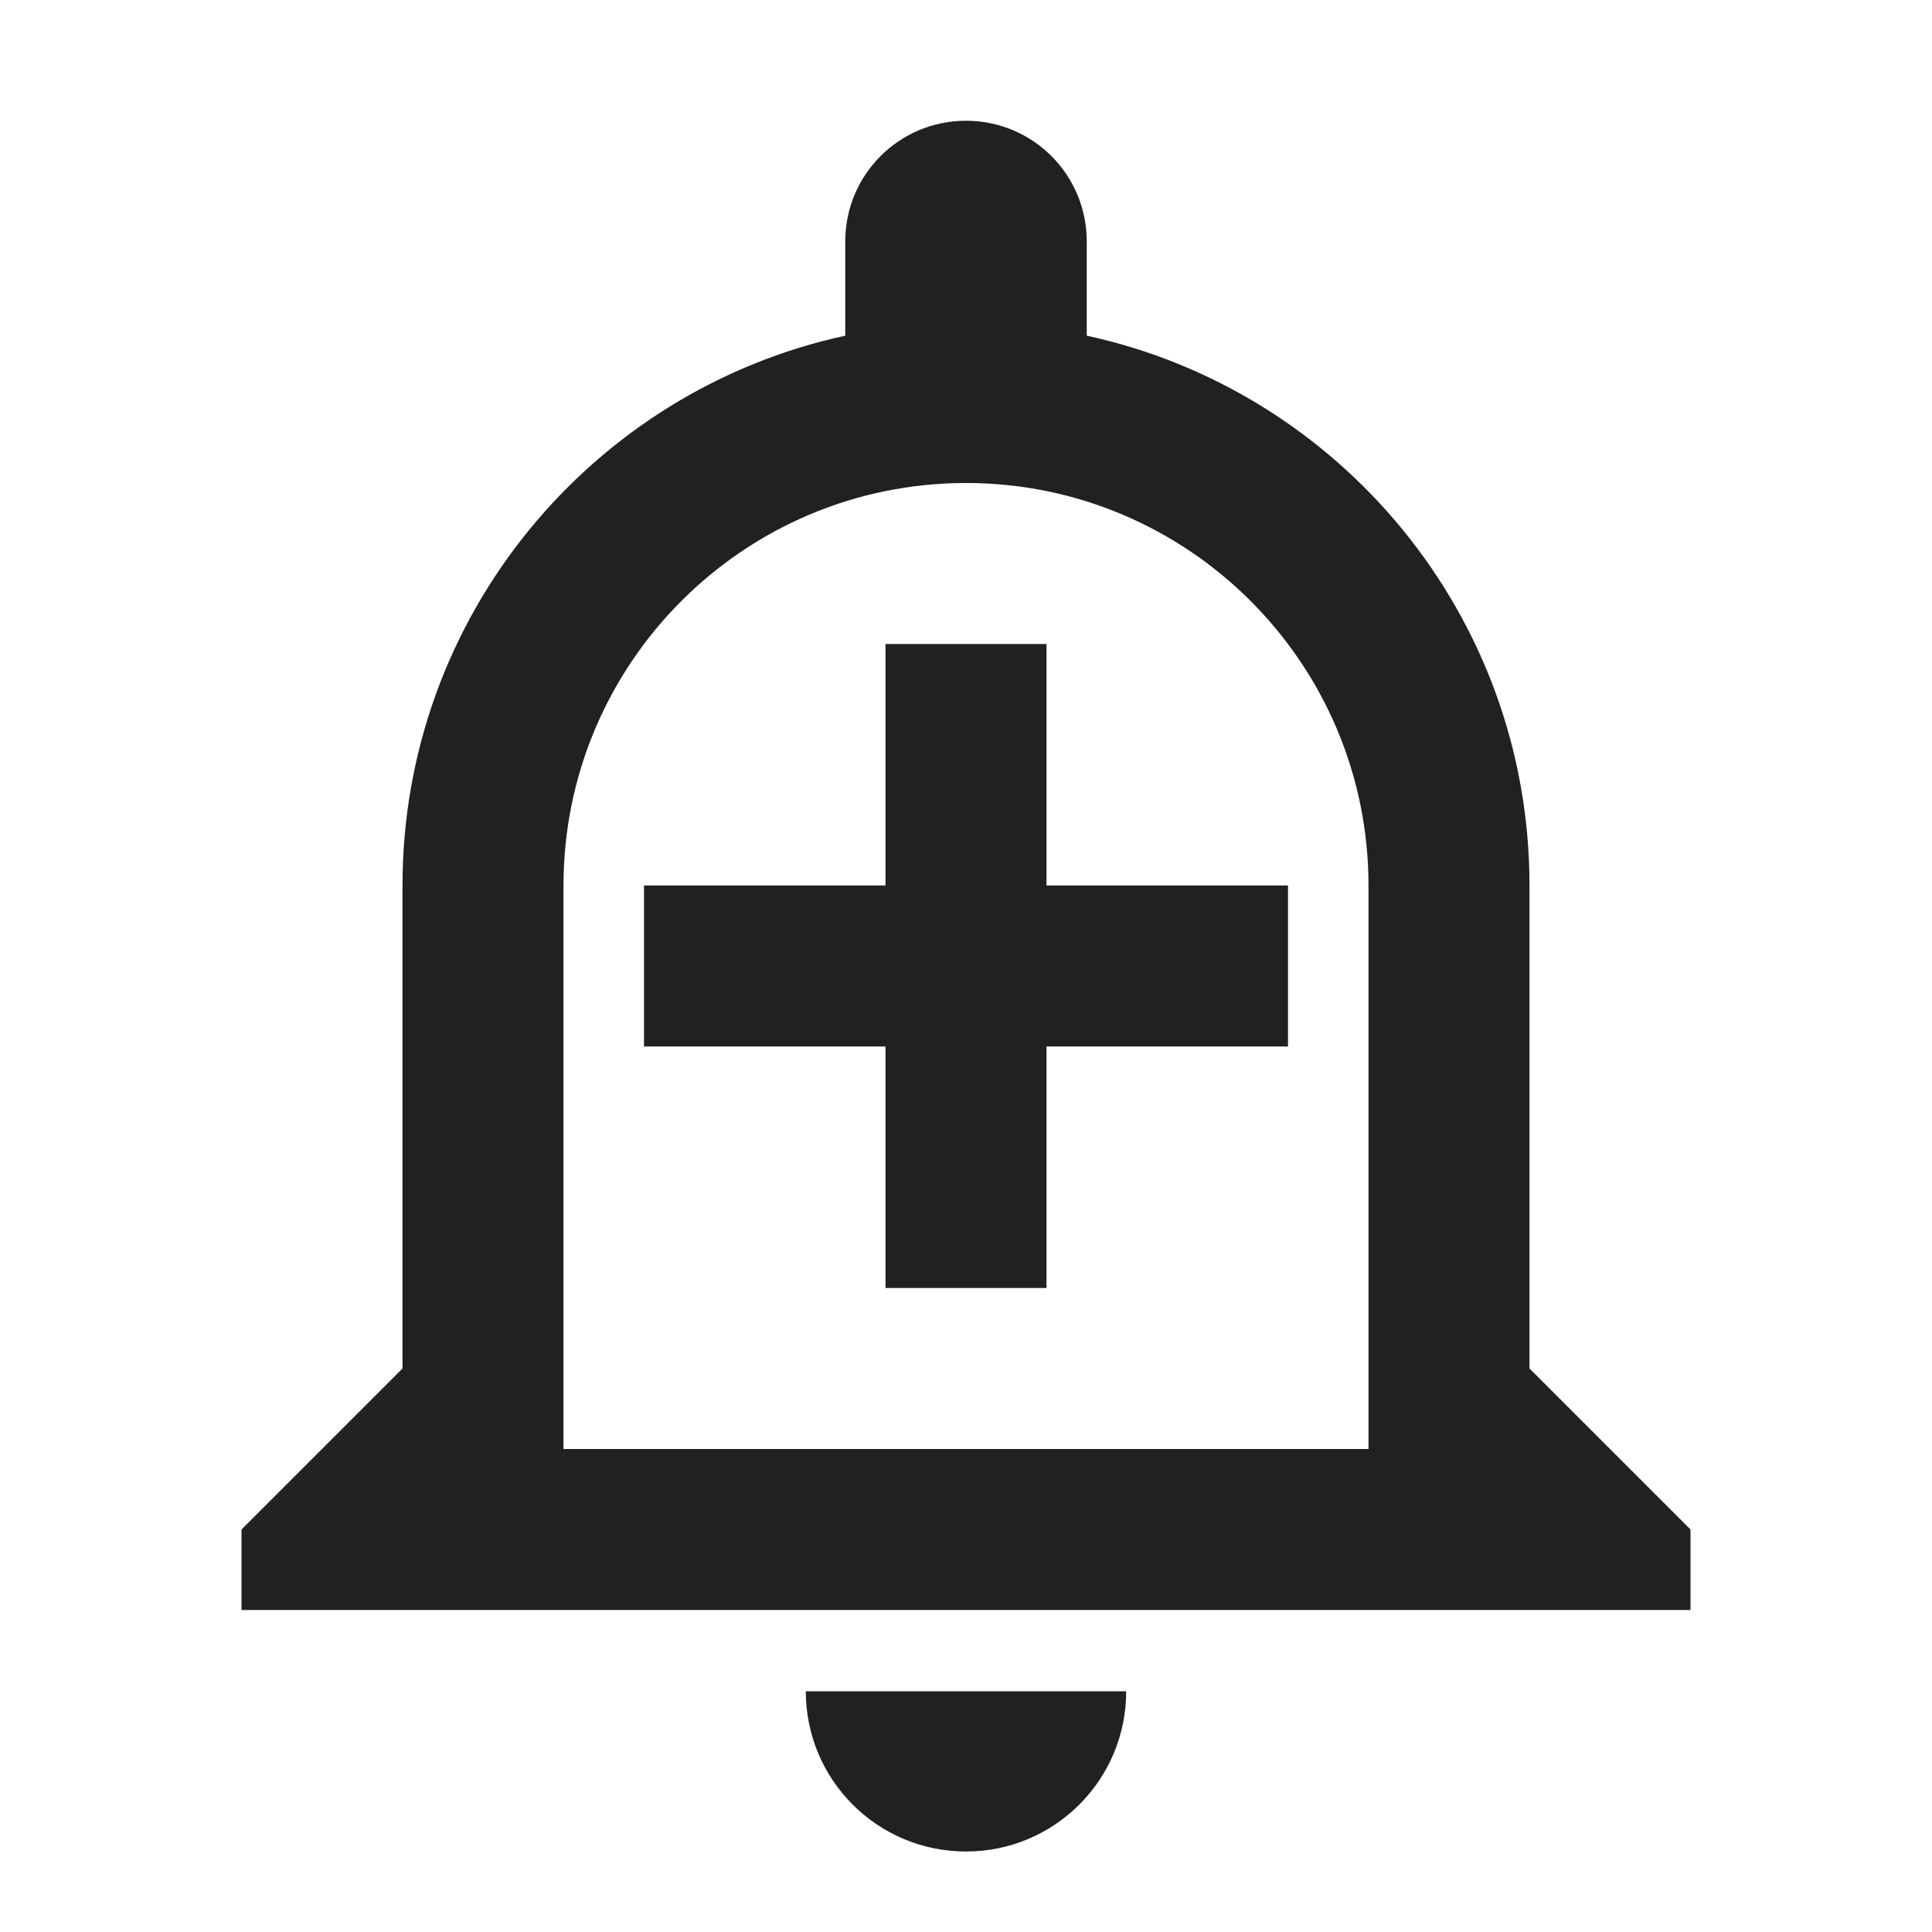 <?xml version="1.0" encoding="UTF-8"?>
<!DOCTYPE svg PUBLIC "-//W3C//DTD SVG 1.1//EN" "http://www.w3.org/Graphics/SVG/1.1/DTD/svg11.dtd">
<svg version="1.1" id="Layer_1" xmlns="http://www.w3.org/2000/svg" xmlns:xlink="http://www.w3.org/1999/xlink" x="0px" y="0px" width="24px" height="24px" viewBox="0 0 24 24" enable-background="new 0 0 24 24" xml:space="preserve">
  <g id="icon">
    <path d="M10.01,21.01c0,1.1,0.89,1.99,1.99,1.99s1.99,-0.89,1.99,-1.99h-3.98zM12,6c2.76,0,5,2.24,5,5v7H7v-7c0,-2.76,2.24,-5,5,-5zm0,-4.5c-0.83,0,-1.5,0.67,-1.5,1.5v1.17C7.36,4.85,5,7.65,5,11v6l-2,2v1h18v-1l-2,-2v-6c0,-3.35,-2.36,-6.15,-5.5,-6.83V3c0,-0.83,-0.67,-1.5,-1.5,-1.5zM13,8h-2v3H8v2h3v3h2v-3h3v-2h-3z" fill="#212121"/>
  </g>
</svg>
